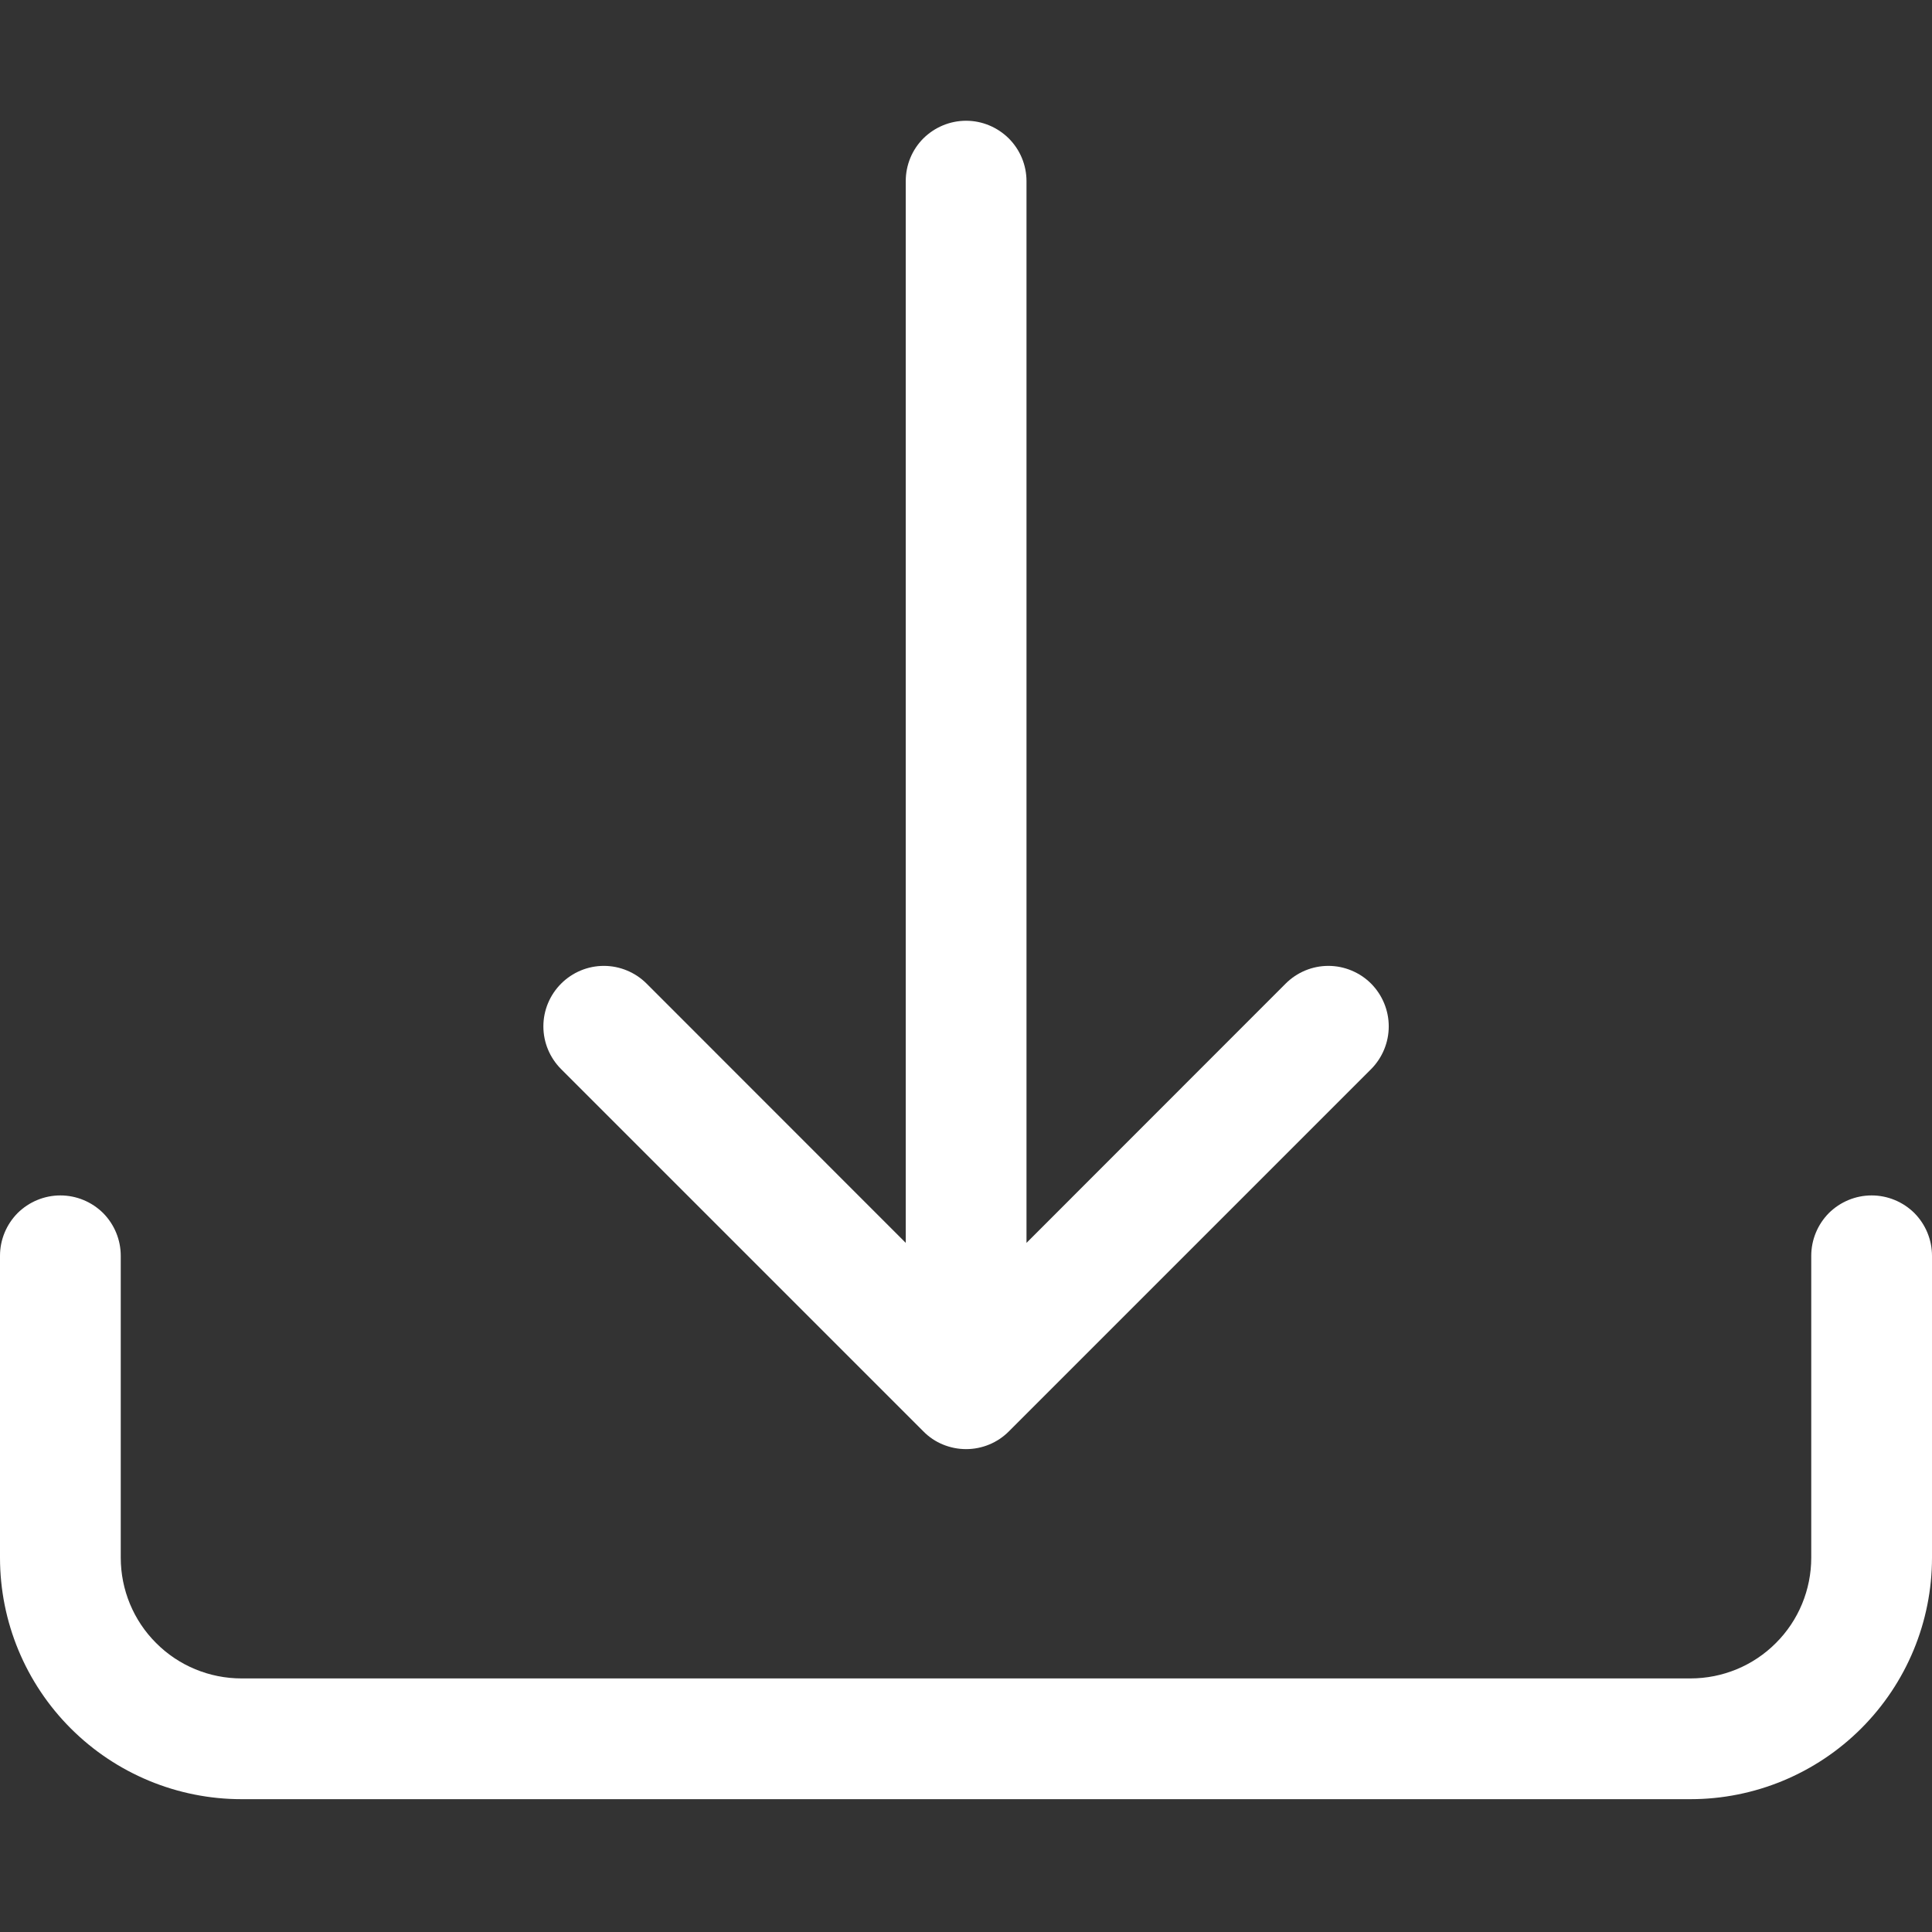 <svg width="16" height="16" viewBox="0 0 16 16" fill="none" xmlns="http://www.w3.org/2000/svg">
<rect x="0" y="0" width="16" height="16" fill="#333333" stroke="none"/>
<path d="M0.5 9.9C0.633 9.9 0.76 9.953 0.854 10.046C0.947 10.14 1 10.267 1 10.4V12.9C1 13.165 1.105 13.42 1.293 13.607C1.48 13.795 1.735 13.9 2 13.9H14C14.265 13.9 14.52 13.795 14.707 13.607C14.895 13.42 15 13.165 15 12.9V10.4C15 10.267 15.053 10.14 15.146 10.046C15.24 9.953 15.367 9.9 15.5 9.9C15.633 9.9 15.76 9.953 15.854 10.046C15.947 10.14 16 10.267 16 10.4V12.9C16 13.431 15.789 13.939 15.414 14.314C15.039 14.689 14.53 14.9 14 14.9H2C1.47 14.9 0.961 14.689 0.586 14.314C0.211 13.939 0 13.431 0 12.9V10.4C0 10.267 0.053 10.14 0.146 10.046C0.24 9.953 0.367 9.9 0.5 9.9Z" fill="white"/>
<path d="M7.647 11.854C7.693 11.901 7.748 11.938 7.809 11.963C7.87 11.988 7.935 12.001 8.001 12.001C8.066 12.001 8.132 11.988 8.192 11.963C8.253 11.938 8.308 11.901 8.355 11.854L11.355 8.854C11.448 8.76 11.501 8.633 11.501 8.5C11.501 8.367 11.448 8.24 11.355 8.146C11.261 8.052 11.133 7.999 11.001 7.999C10.868 7.999 10.741 8.052 10.647 8.146L8.501 10.293V1.5C8.501 1.367 8.448 1.24 8.354 1.146C8.26 1.053 8.133 1 8.001 1C7.868 1 7.741 1.053 7.647 1.146C7.553 1.24 7.501 1.367 7.501 1.5V10.293L5.355 8.146C5.261 8.052 5.133 7.999 5.001 7.999C4.868 7.999 4.741 8.052 4.647 8.146C4.553 8.24 4.5 8.367 4.5 8.5C4.5 8.633 4.553 8.76 4.647 8.854L7.647 11.854Z" fill="white"/>
</svg>
